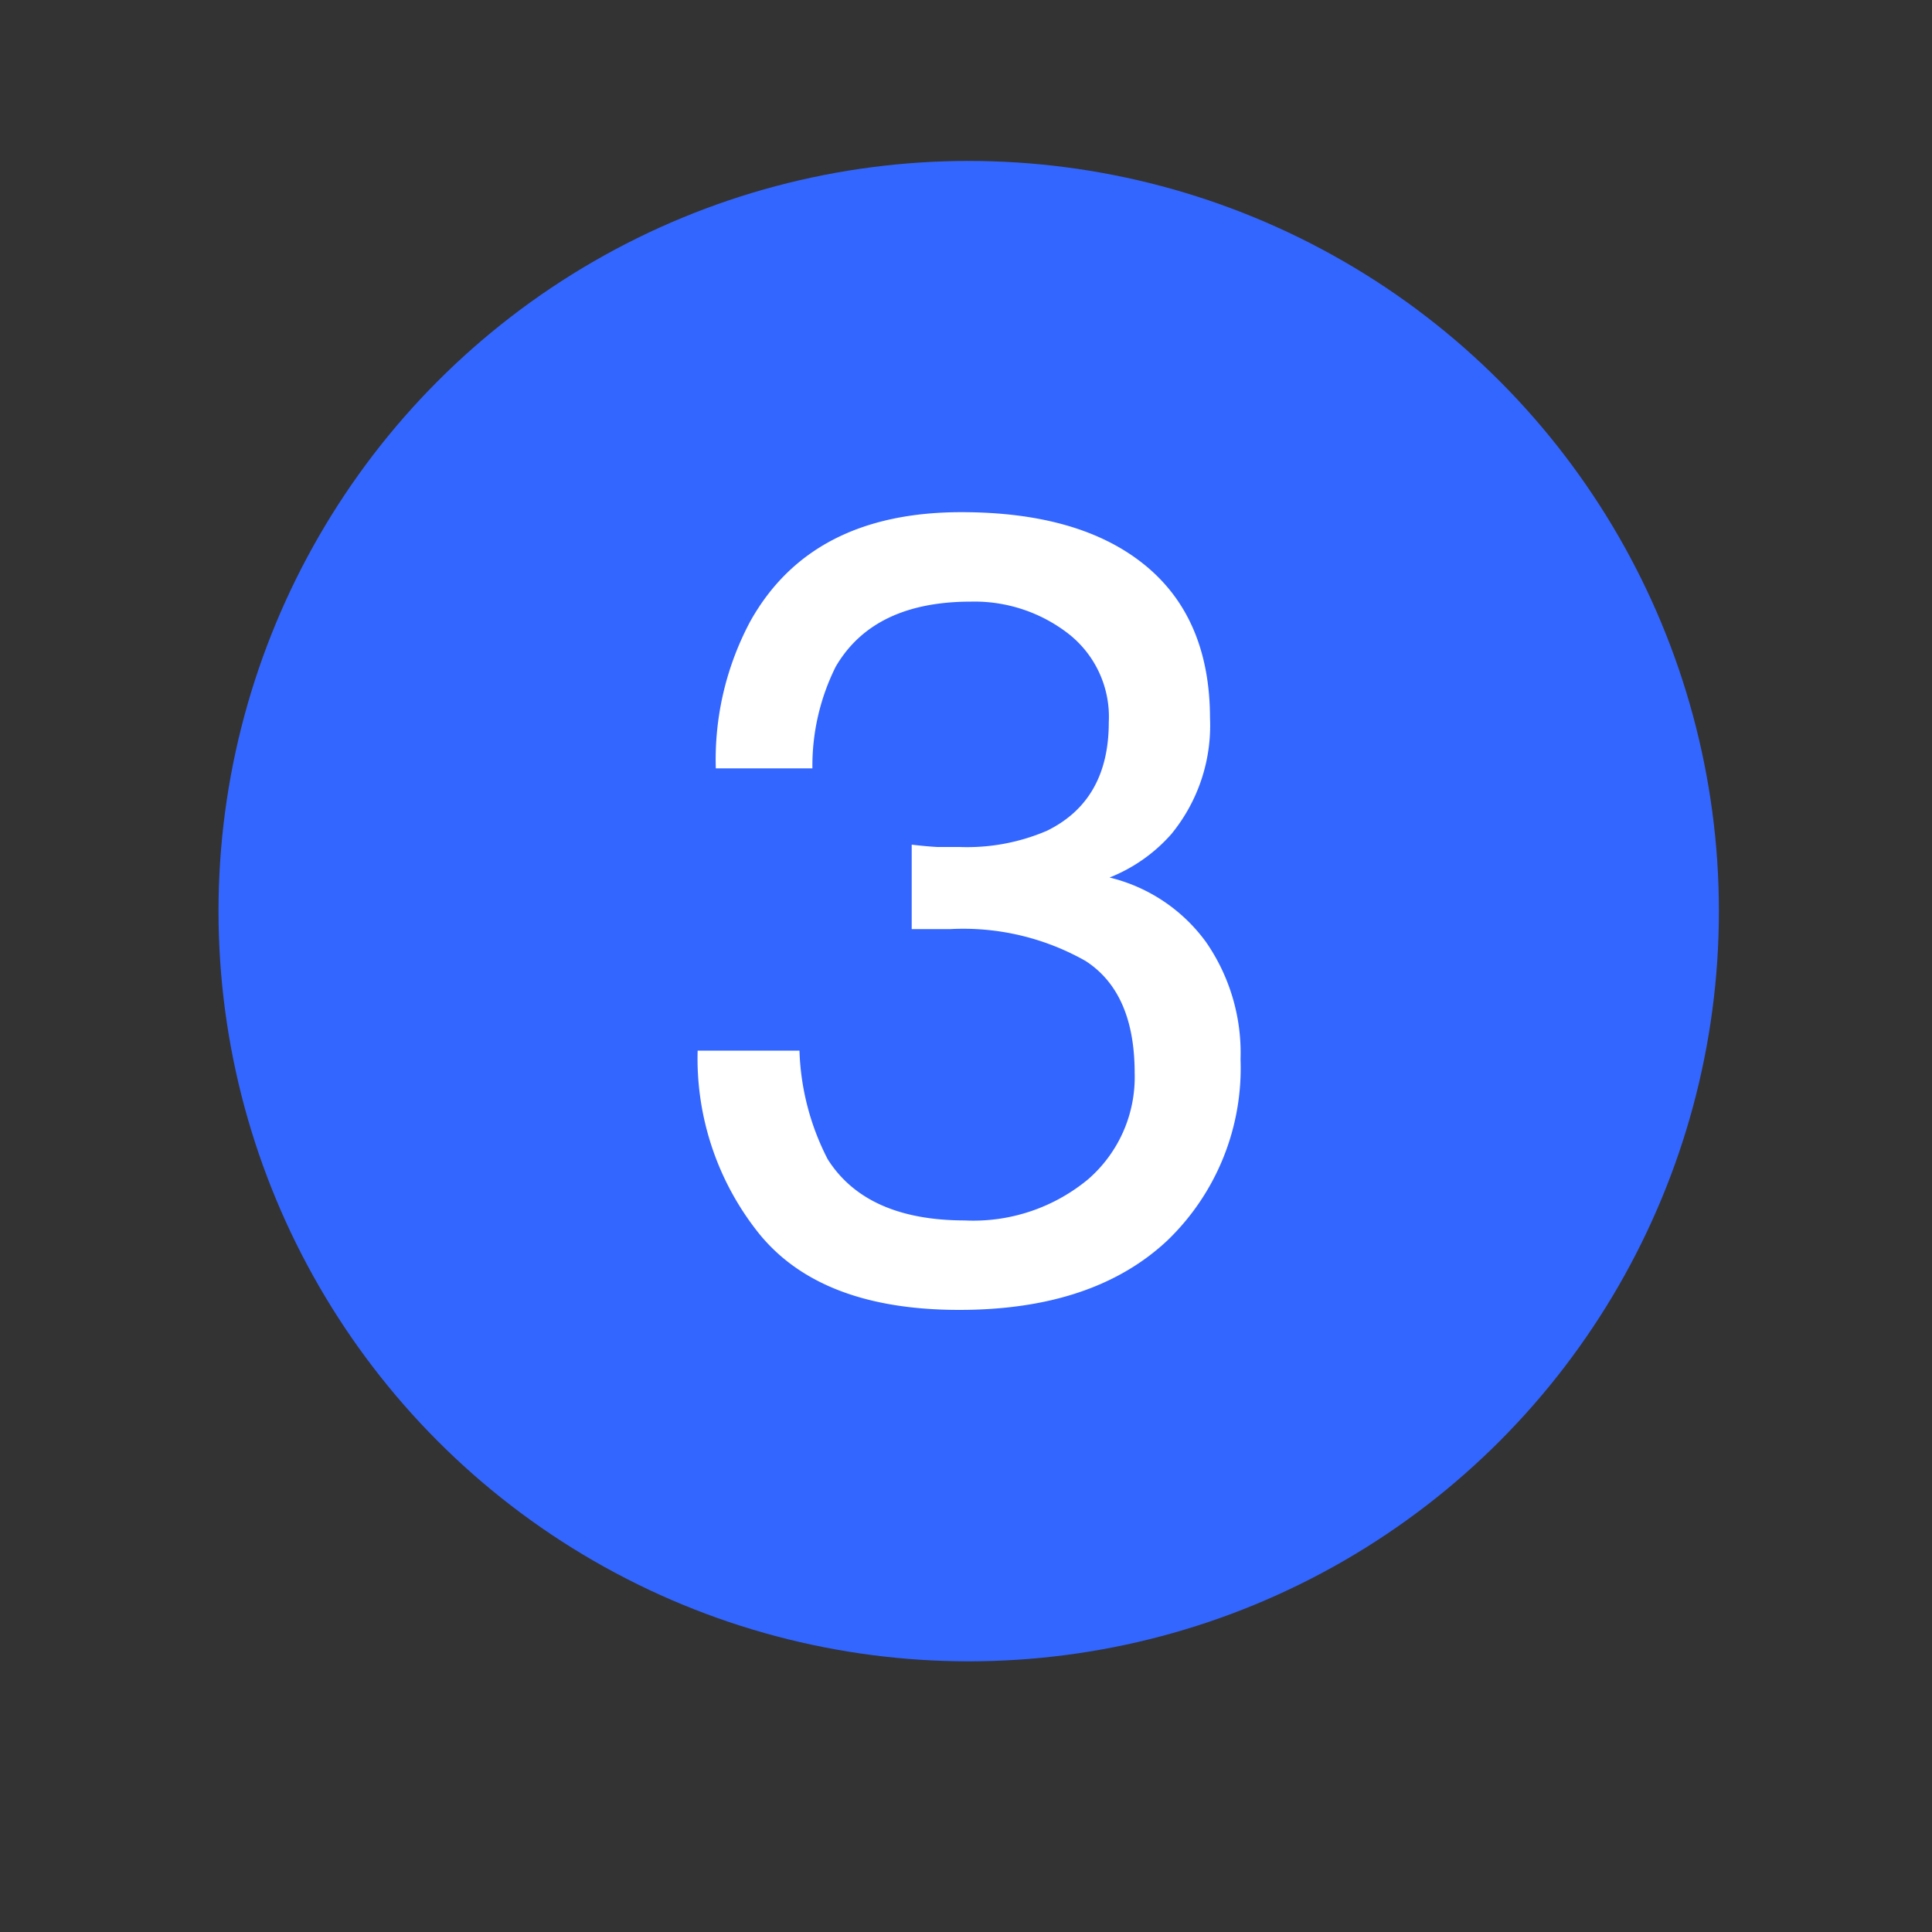 <svg id="Capa_1" data-name="Capa 1" xmlns="http://www.w3.org/2000/svg" viewBox="0 0 100 100"><rect x="0" y="0" width="100" height="100" fill="#333333" stroke="none"/><circle cx="50.14" cy="47.16" r="38.83" fill="#36f"/><path d="M39.32,63.89a14.49,14.49,0,0,1-3.21-9.51h5.27A13.14,13.14,0,0,0,42.84,60q2,3.16,7.09,3.17a9.31,9.31,0,0,0,6.39-2.13,7,7,0,0,0,2.41-5.5c0-2.76-.84-4.7-2.54-5.8a12.84,12.84,0,0,0-7-1.65h-1l-1,0V43.72q.78.09,1.32.12c.35,0,.74,0,1.15,0A10.47,10.47,0,0,0,54.19,43q3.2-1.57,3.2-5.61a5.46,5.46,0,0,0-2.13-4.62,7.93,7.93,0,0,0-5-1.63c-3.36,0-5.69,1.12-7,3.36a11.5,11.5,0,0,0-1.21,5.27h-5a15.18,15.18,0,0,1,1.79-7.62Q42,26.51,49.76,26.51q6.14,0,9.5,2.74t3.37,7.92a8.86,8.86,0,0,1-2,6,8.37,8.37,0,0,1-3.2,2.25,8.71,8.71,0,0,1,5,3.35,10.08,10.08,0,0,1,1.78,6.06,12.38,12.38,0,0,1-3.78,9.37Q56.6,67.8,49.65,67.8,42.53,67.8,39.32,63.89Z" fill="#fff"/></svg>